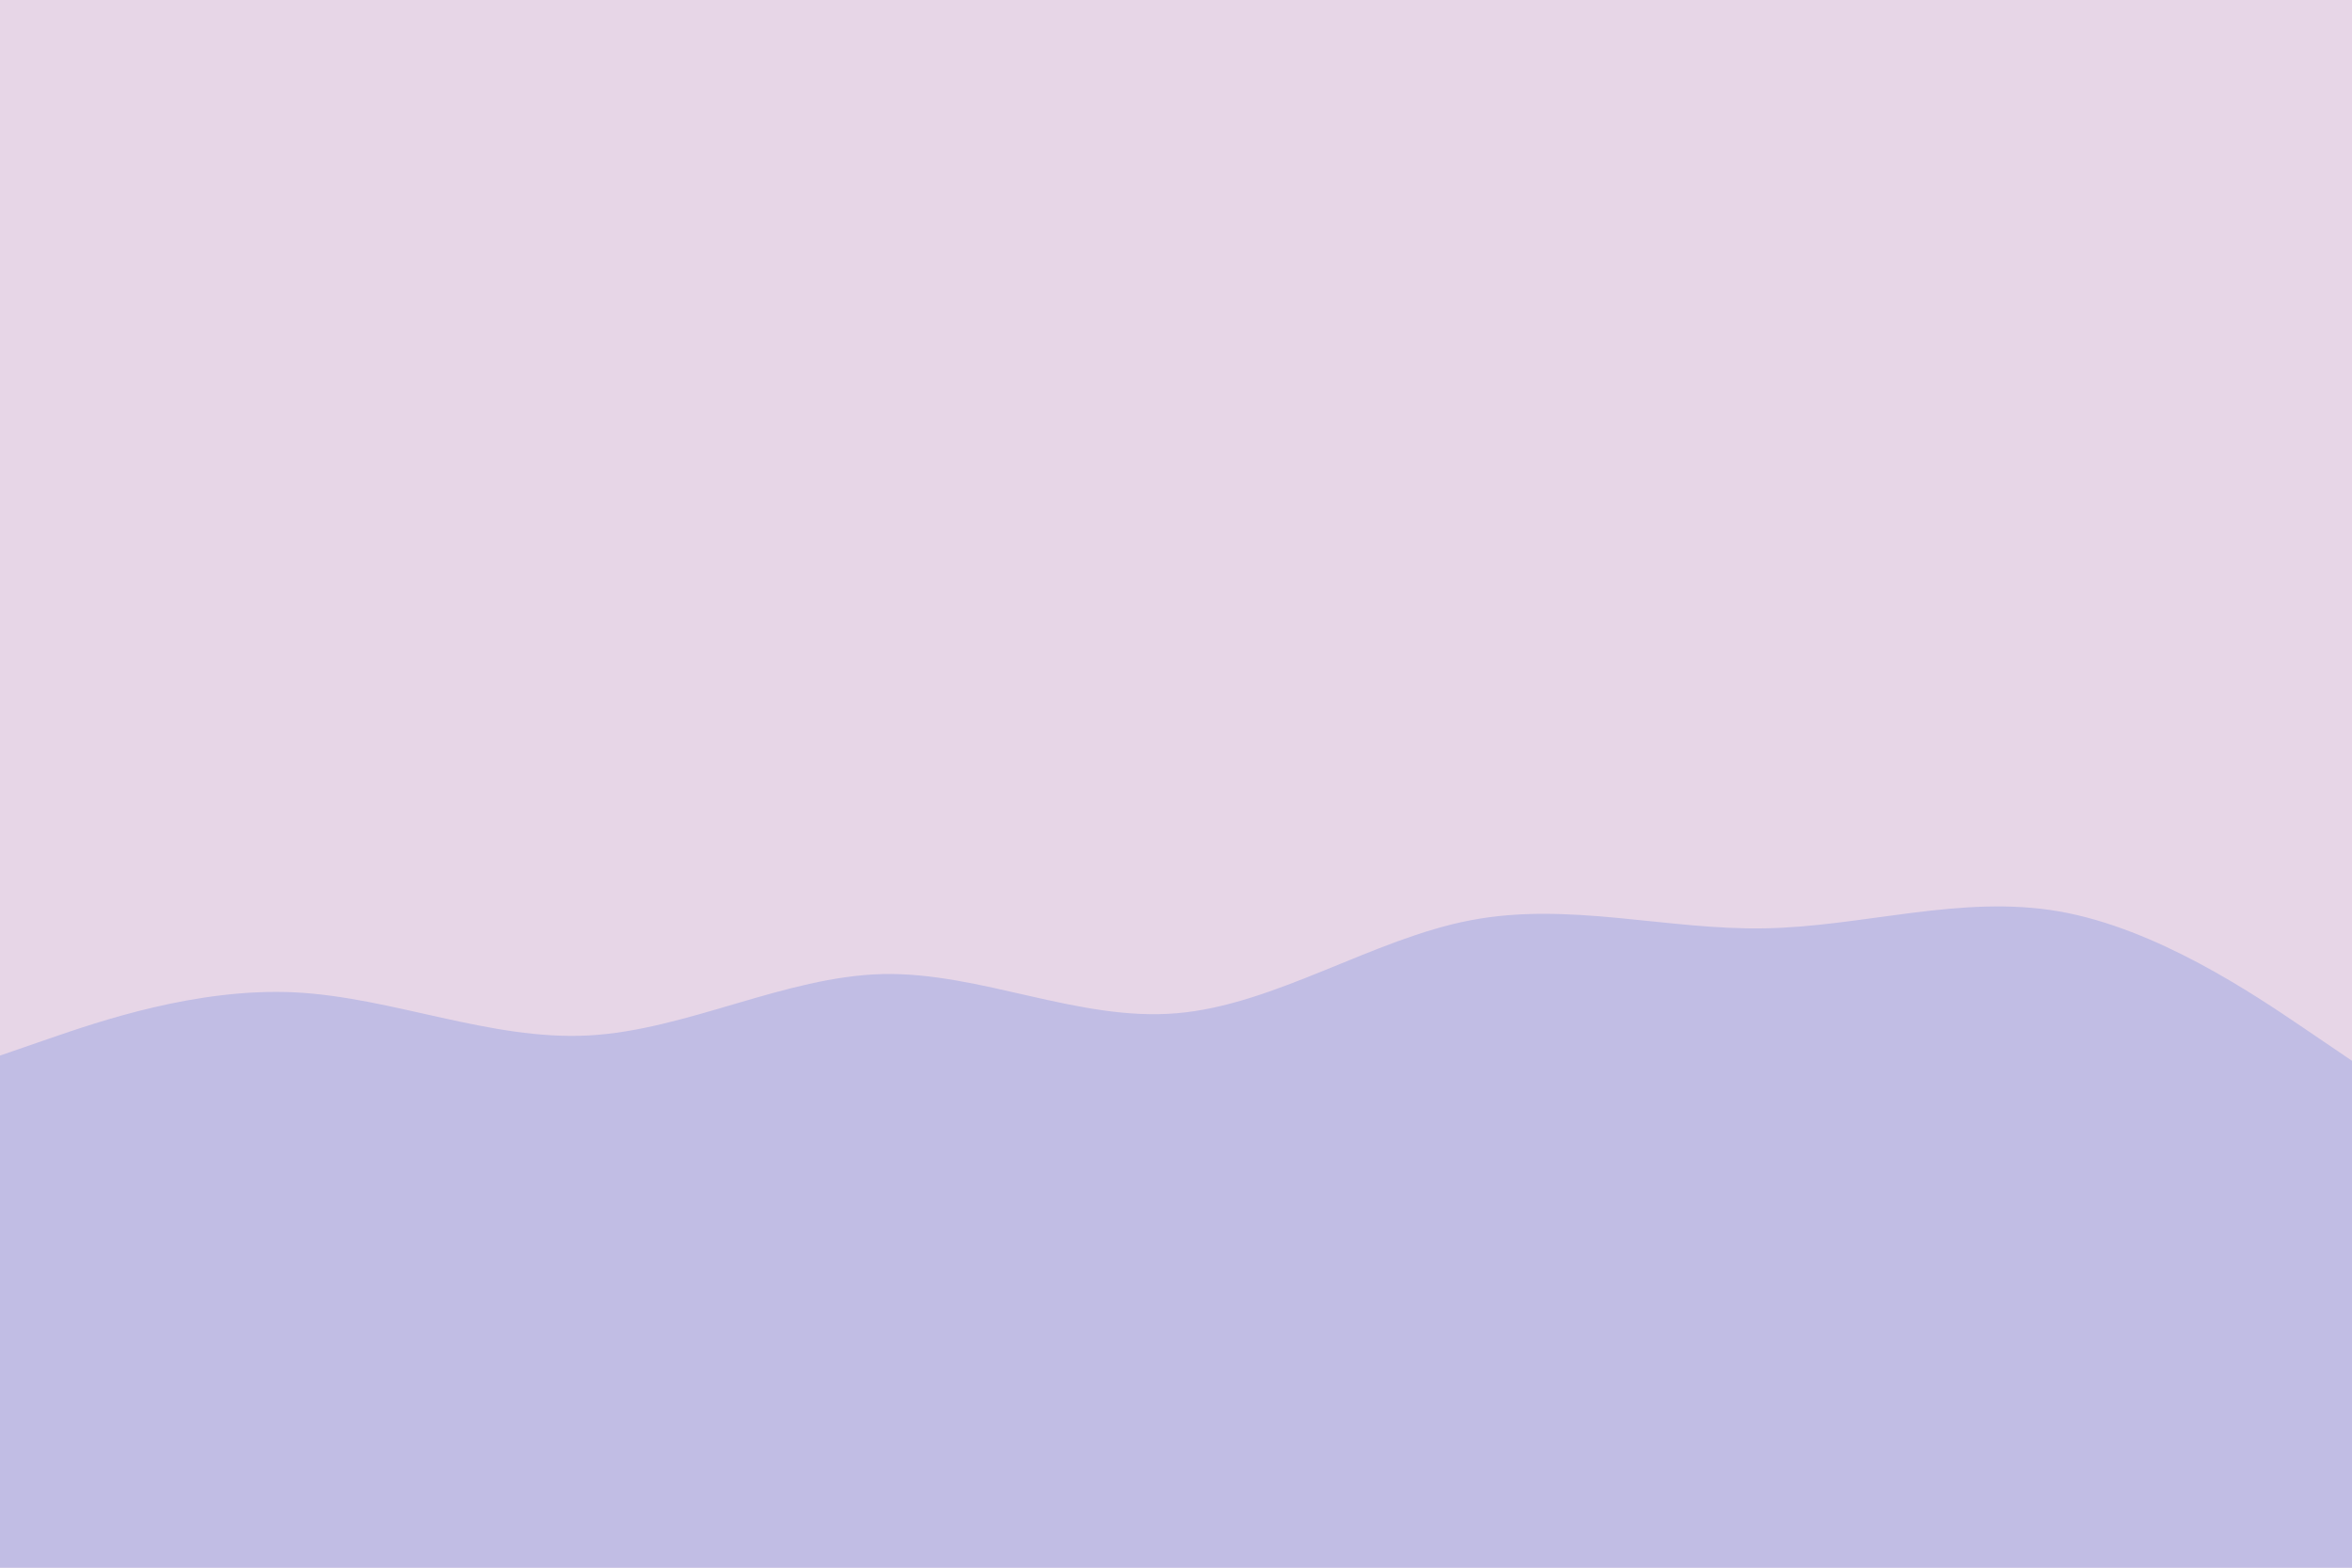 <svg id="visual" viewBox="0 0 900 600" width="900" height="600" xmlns="http://www.w3.org/2000/svg" xmlns:xlink="http://www.w3.org/1999/xlink" version="1.1"><rect x="0" y="0" width="900" height="600" fill="#E7D6E7"></rect><path d="M0 404L18.8 397.5C37.7 391 75.3 378 112.8 379.8C150.3 381.7 187.7 398.3 225.2 396.3C262.7 394.3 300.3 373.7 337.8 372.8C375.3 372 412.7 391 450.2 387.8C487.7 384.7 525.3 359.3 562.8 352.2C600.3 345 637.7 356 675.2 355.3C712.7 354.7 750.3 342.3 787.8 348.8C825.3 355.3 862.7 380.7 881.3 393.3L900 406L900 601L881.3 601C862.7 601 825.3 601 787.8 601C750.3 601 712.7 601 675.2 601C637.7 601 600.3 601 562.8 601C525.3 601 487.7 601 450.2 601C412.7 601 375.3 601 337.8 601C300.3 601 262.7 601 225.2 601C187.7 601 150.3 601 112.8 601C75.3 601 37.7 601 18.8 601L0 601Z" fill="#C1BDE4" stroke-linecap="round" stroke-linejoin="miter"></path></svg>